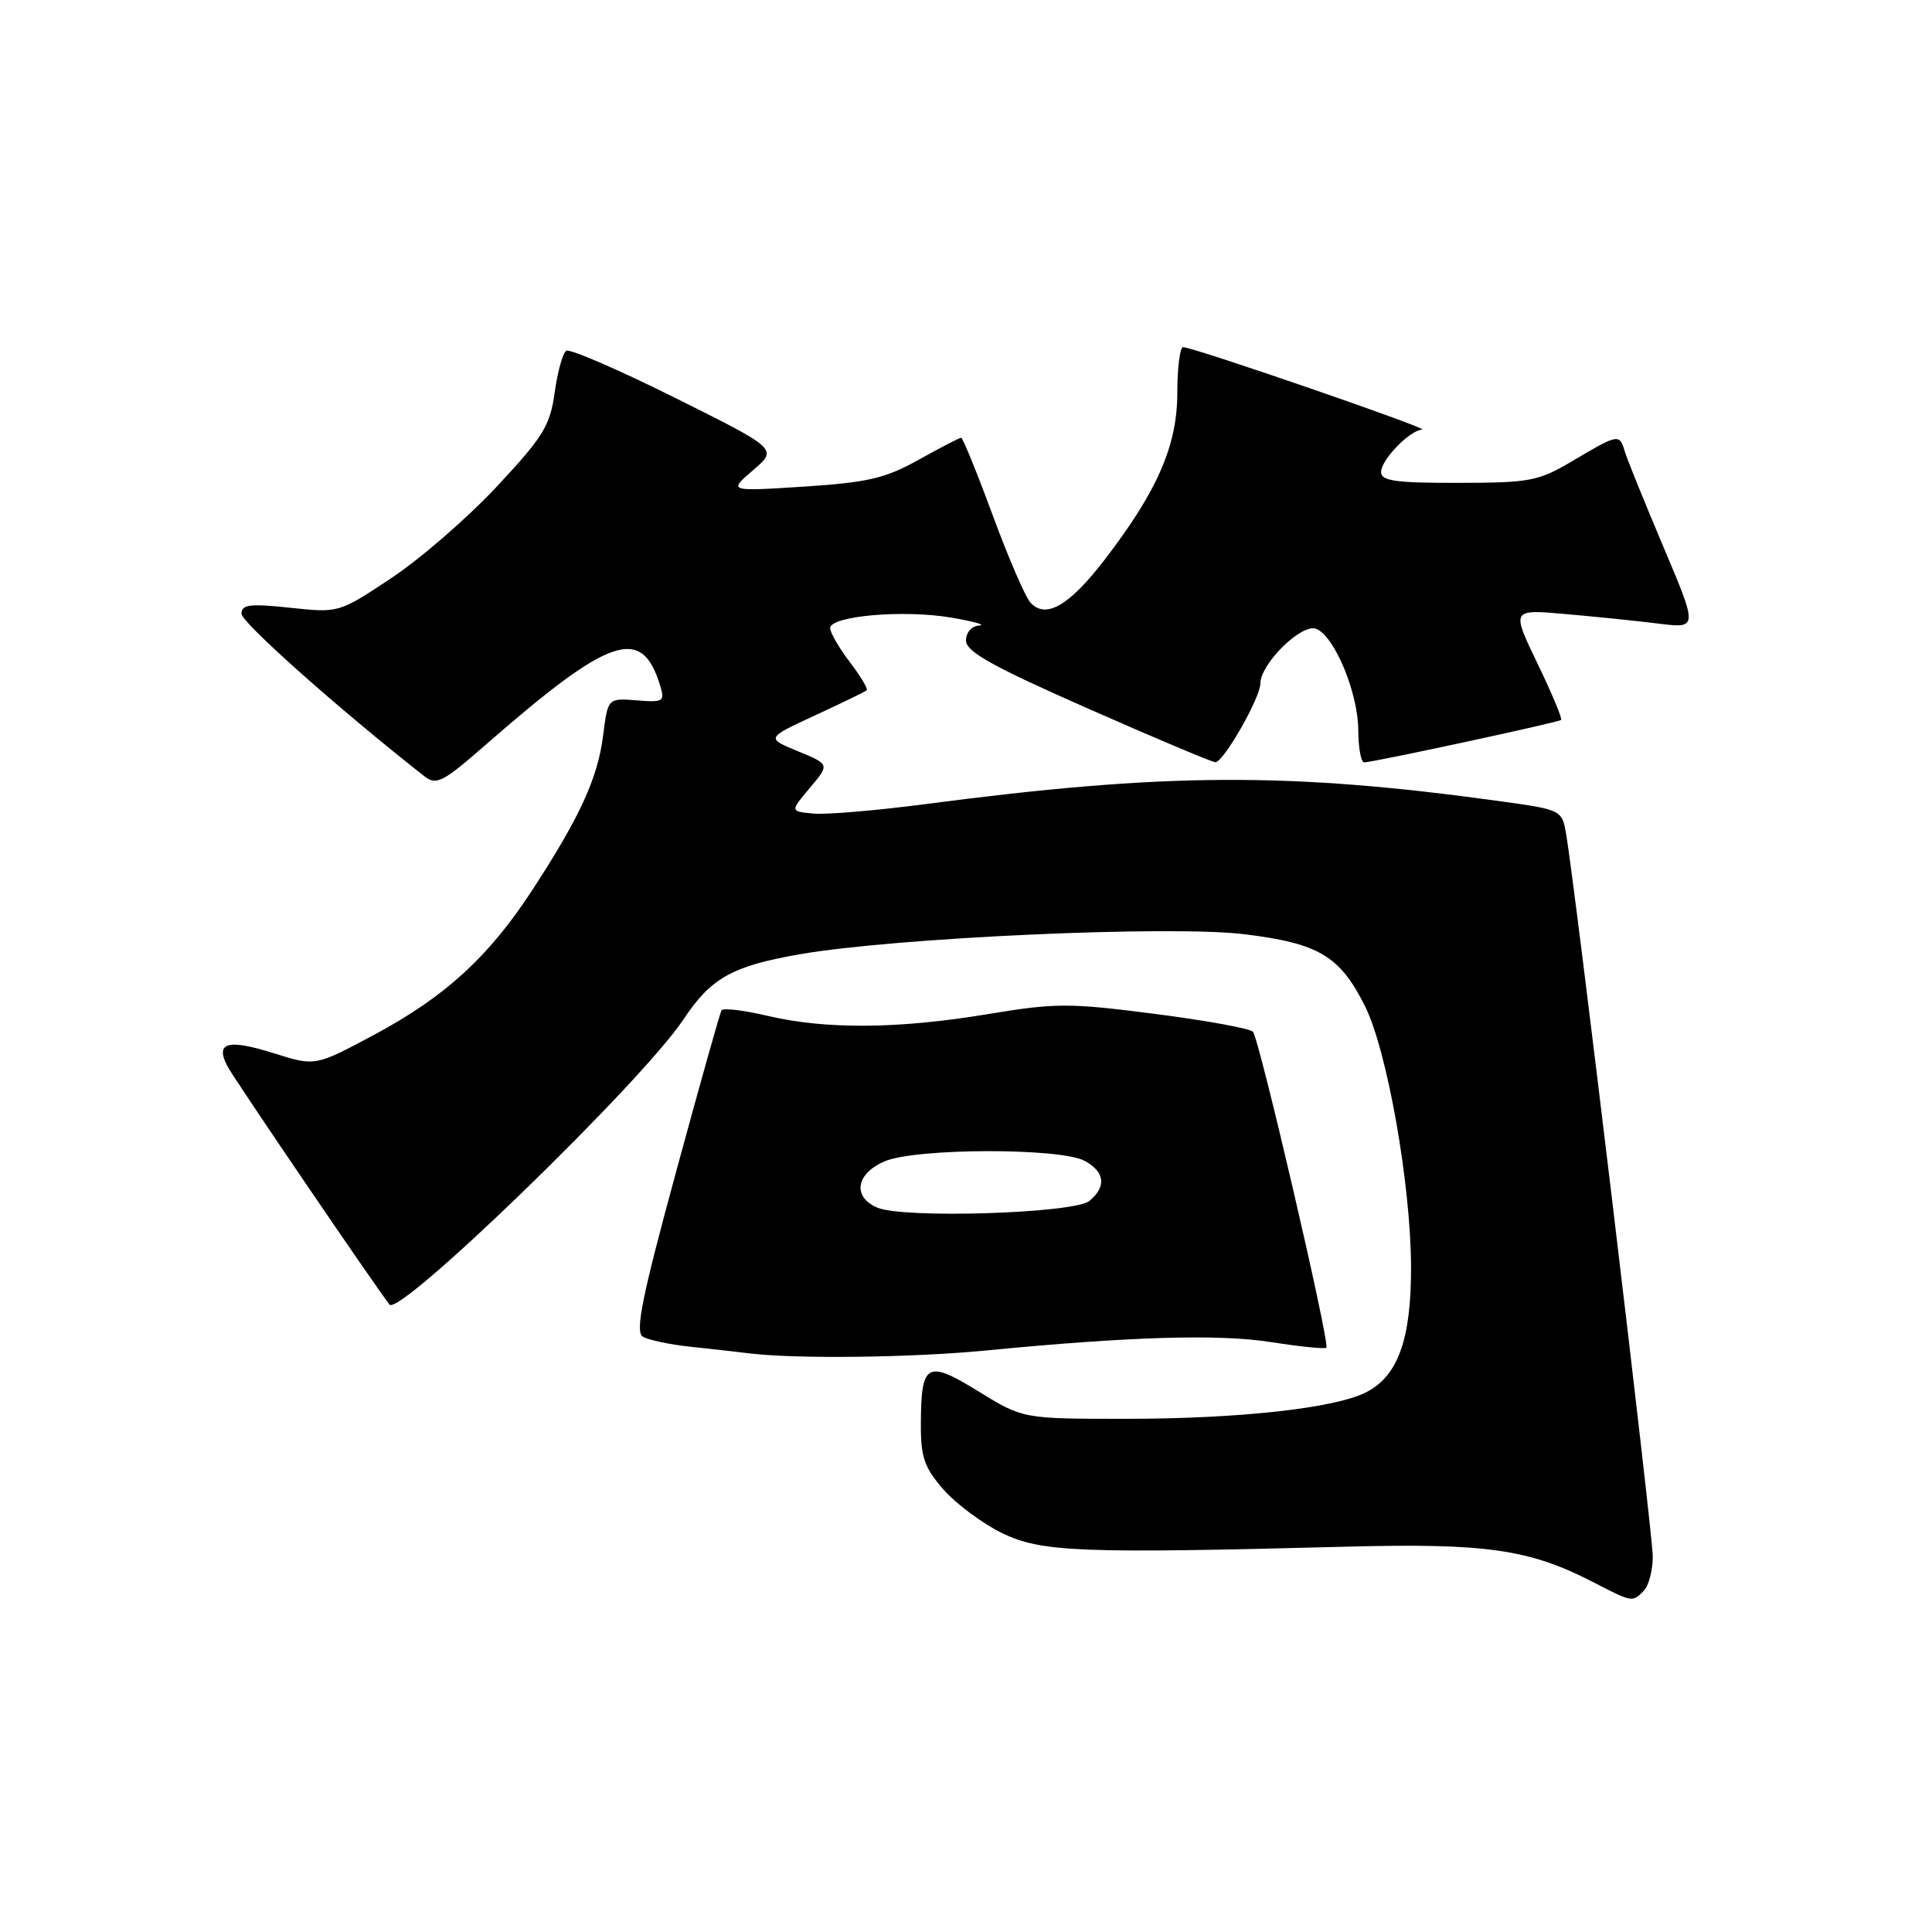 <?xml version="1.0" encoding="UTF-8" standalone="no"?>
<!DOCTYPE svg PUBLIC "-//W3C//DTD SVG 1.1//EN" "http://www.w3.org/Graphics/SVG/1.1/DTD/svg11.dtd" >
<svg xmlns="http://www.w3.org/2000/svg" xmlns:xlink="http://www.w3.org/1999/xlink" version="1.1" viewBox="0 0 256 256">
 <g >
 <path fill="currentColor"
d=" M 217.80 210.80 C 218.46 210.14 219.00 208.09 219.00 206.25 C 219.00 203.15 208.71 117.31 207.50 110.40 C 206.97 107.34 206.84 107.28 198.73 106.16 C 170.68 102.29 154.38 102.38 122.47 106.57 C 116.01 107.41 109.37 107.97 107.71 107.80 C 104.69 107.50 104.69 107.50 107.32 104.39 C 109.94 101.28 109.94 101.28 105.72 99.54 C 101.50 97.80 101.50 97.80 108.00 94.79 C 111.58 93.14 114.66 91.64 114.85 91.46 C 115.04 91.28 114.03 89.60 112.60 87.72 C 111.17 85.85 110.00 83.82 110.00 83.23 C 110.00 81.61 119.73 80.76 126.00 81.83 C 129.03 82.34 130.71 82.82 129.75 82.88 C 128.75 82.95 128.00 83.80 128.00 84.88 C 128.00 86.35 131.53 88.32 144.15 93.88 C 153.03 97.80 160.63 101.00 161.05 101.00 C 162.12 101.00 167.00 92.46 167.00 90.59 C 167.00 87.96 172.46 82.58 174.39 83.32 C 176.82 84.25 179.95 91.77 179.98 96.75 C 179.99 99.09 180.34 101.01 180.75 101.02 C 181.77 101.05 206.41 95.74 206.85 95.40 C 207.05 95.25 205.64 91.89 203.73 87.93 C 200.26 80.73 200.26 80.73 207.38 81.36 C 211.30 81.70 216.86 82.27 219.75 82.63 C 224.99 83.28 224.99 83.28 220.38 72.39 C 217.85 66.40 215.54 60.71 215.27 59.75 C 214.61 57.47 214.38 57.51 208.50 61.00 C 203.84 63.77 202.81 63.97 193.25 63.98 C 184.92 64.00 183.00 63.73 183.00 62.54 C 183.00 60.93 186.76 57.04 188.44 56.92 C 189.55 56.84 158.12 46.00 156.77 46.00 C 156.35 46.00 156.00 48.71 156.00 52.03 C 156.00 59.02 153.38 65.05 146.35 74.19 C 141.67 80.27 138.57 82.07 136.54 79.85 C 135.86 79.11 133.61 73.89 131.53 68.25 C 129.45 62.61 127.57 58.00 127.36 58.00 C 127.15 58.00 124.61 59.31 121.73 60.92 C 117.30 63.39 114.98 63.93 106.50 64.48 C 96.50 65.12 96.50 65.12 99.78 62.31 C 103.07 59.50 103.07 59.50 89.48 52.73 C 82.00 49.00 75.50 46.19 75.04 46.48 C 74.57 46.77 73.88 49.25 73.50 52.00 C 72.89 56.41 71.99 57.88 65.83 64.47 C 62.00 68.58 55.72 74.03 51.88 76.58 C 44.90 81.22 44.90 81.22 38.45 80.53 C 33.11 79.96 32.00 80.10 32.00 81.32 C 32.00 82.49 44.98 94.03 56.25 102.87 C 57.81 104.09 58.69 103.64 64.25 98.78 C 80.84 84.28 85.02 82.85 87.46 90.80 C 88.12 92.96 87.93 93.09 84.35 92.80 C 80.54 92.50 80.54 92.50 79.91 97.52 C 79.20 103.11 76.80 108.34 70.49 118.00 C 64.75 126.79 59.01 132.05 49.64 137.08 C 41.78 141.29 41.78 141.29 36.38 139.59 C 30.16 137.63 28.46 138.10 30.15 141.31 C 30.99 142.92 49.61 170.29 51.61 172.86 C 52.91 174.54 85.14 143.28 90.56 135.08 C 94.20 129.59 97.01 128.01 105.94 126.45 C 118.59 124.24 155.18 122.59 164.89 123.79 C 174.74 125.00 177.53 126.66 180.86 133.30 C 183.80 139.18 186.93 156.83 186.97 167.85 C 187.00 177.39 185.26 182.30 181.07 184.46 C 176.97 186.59 164.22 188.00 149.20 188.00 C 135.54 188.00 135.54 188.00 129.66 184.37 C 122.80 180.14 122.04 180.57 122.02 188.72 C 122.00 193.11 122.48 194.47 125.04 197.40 C 126.72 199.30 130.21 201.89 132.79 203.15 C 137.98 205.67 143.16 205.87 178.50 204.94 C 196.88 204.46 202.65 205.29 211.00 209.59 C 216.34 212.34 216.27 212.33 217.80 210.80 Z  M 130.50 178.96 C 149.79 177.09 161.48 176.74 168.45 177.84 C 172.27 178.44 175.56 178.77 175.75 178.58 C 176.26 178.07 166.86 137.66 166.02 136.71 C 165.64 136.28 159.77 135.21 152.98 134.34 C 141.66 132.88 139.83 132.89 130.87 134.38 C 119.01 136.35 109.43 136.42 101.73 134.61 C 98.56 133.86 95.80 133.53 95.60 133.88 C 95.40 134.22 92.67 143.90 89.55 155.40 C 85.06 171.89 84.14 176.47 85.17 177.11 C 85.89 177.55 88.74 178.16 91.49 178.45 C 94.25 178.75 97.85 179.15 99.50 179.35 C 105.74 180.08 120.87 179.89 130.50 178.96 Z  M 116.25 160.02 C 112.91 158.60 113.41 155.49 117.25 153.87 C 121.43 152.11 140.57 152.08 143.75 153.83 C 146.41 155.30 146.63 157.23 144.35 159.13 C 142.35 160.78 119.74 161.50 116.25 160.02 Z "/>
</g>
</svg>